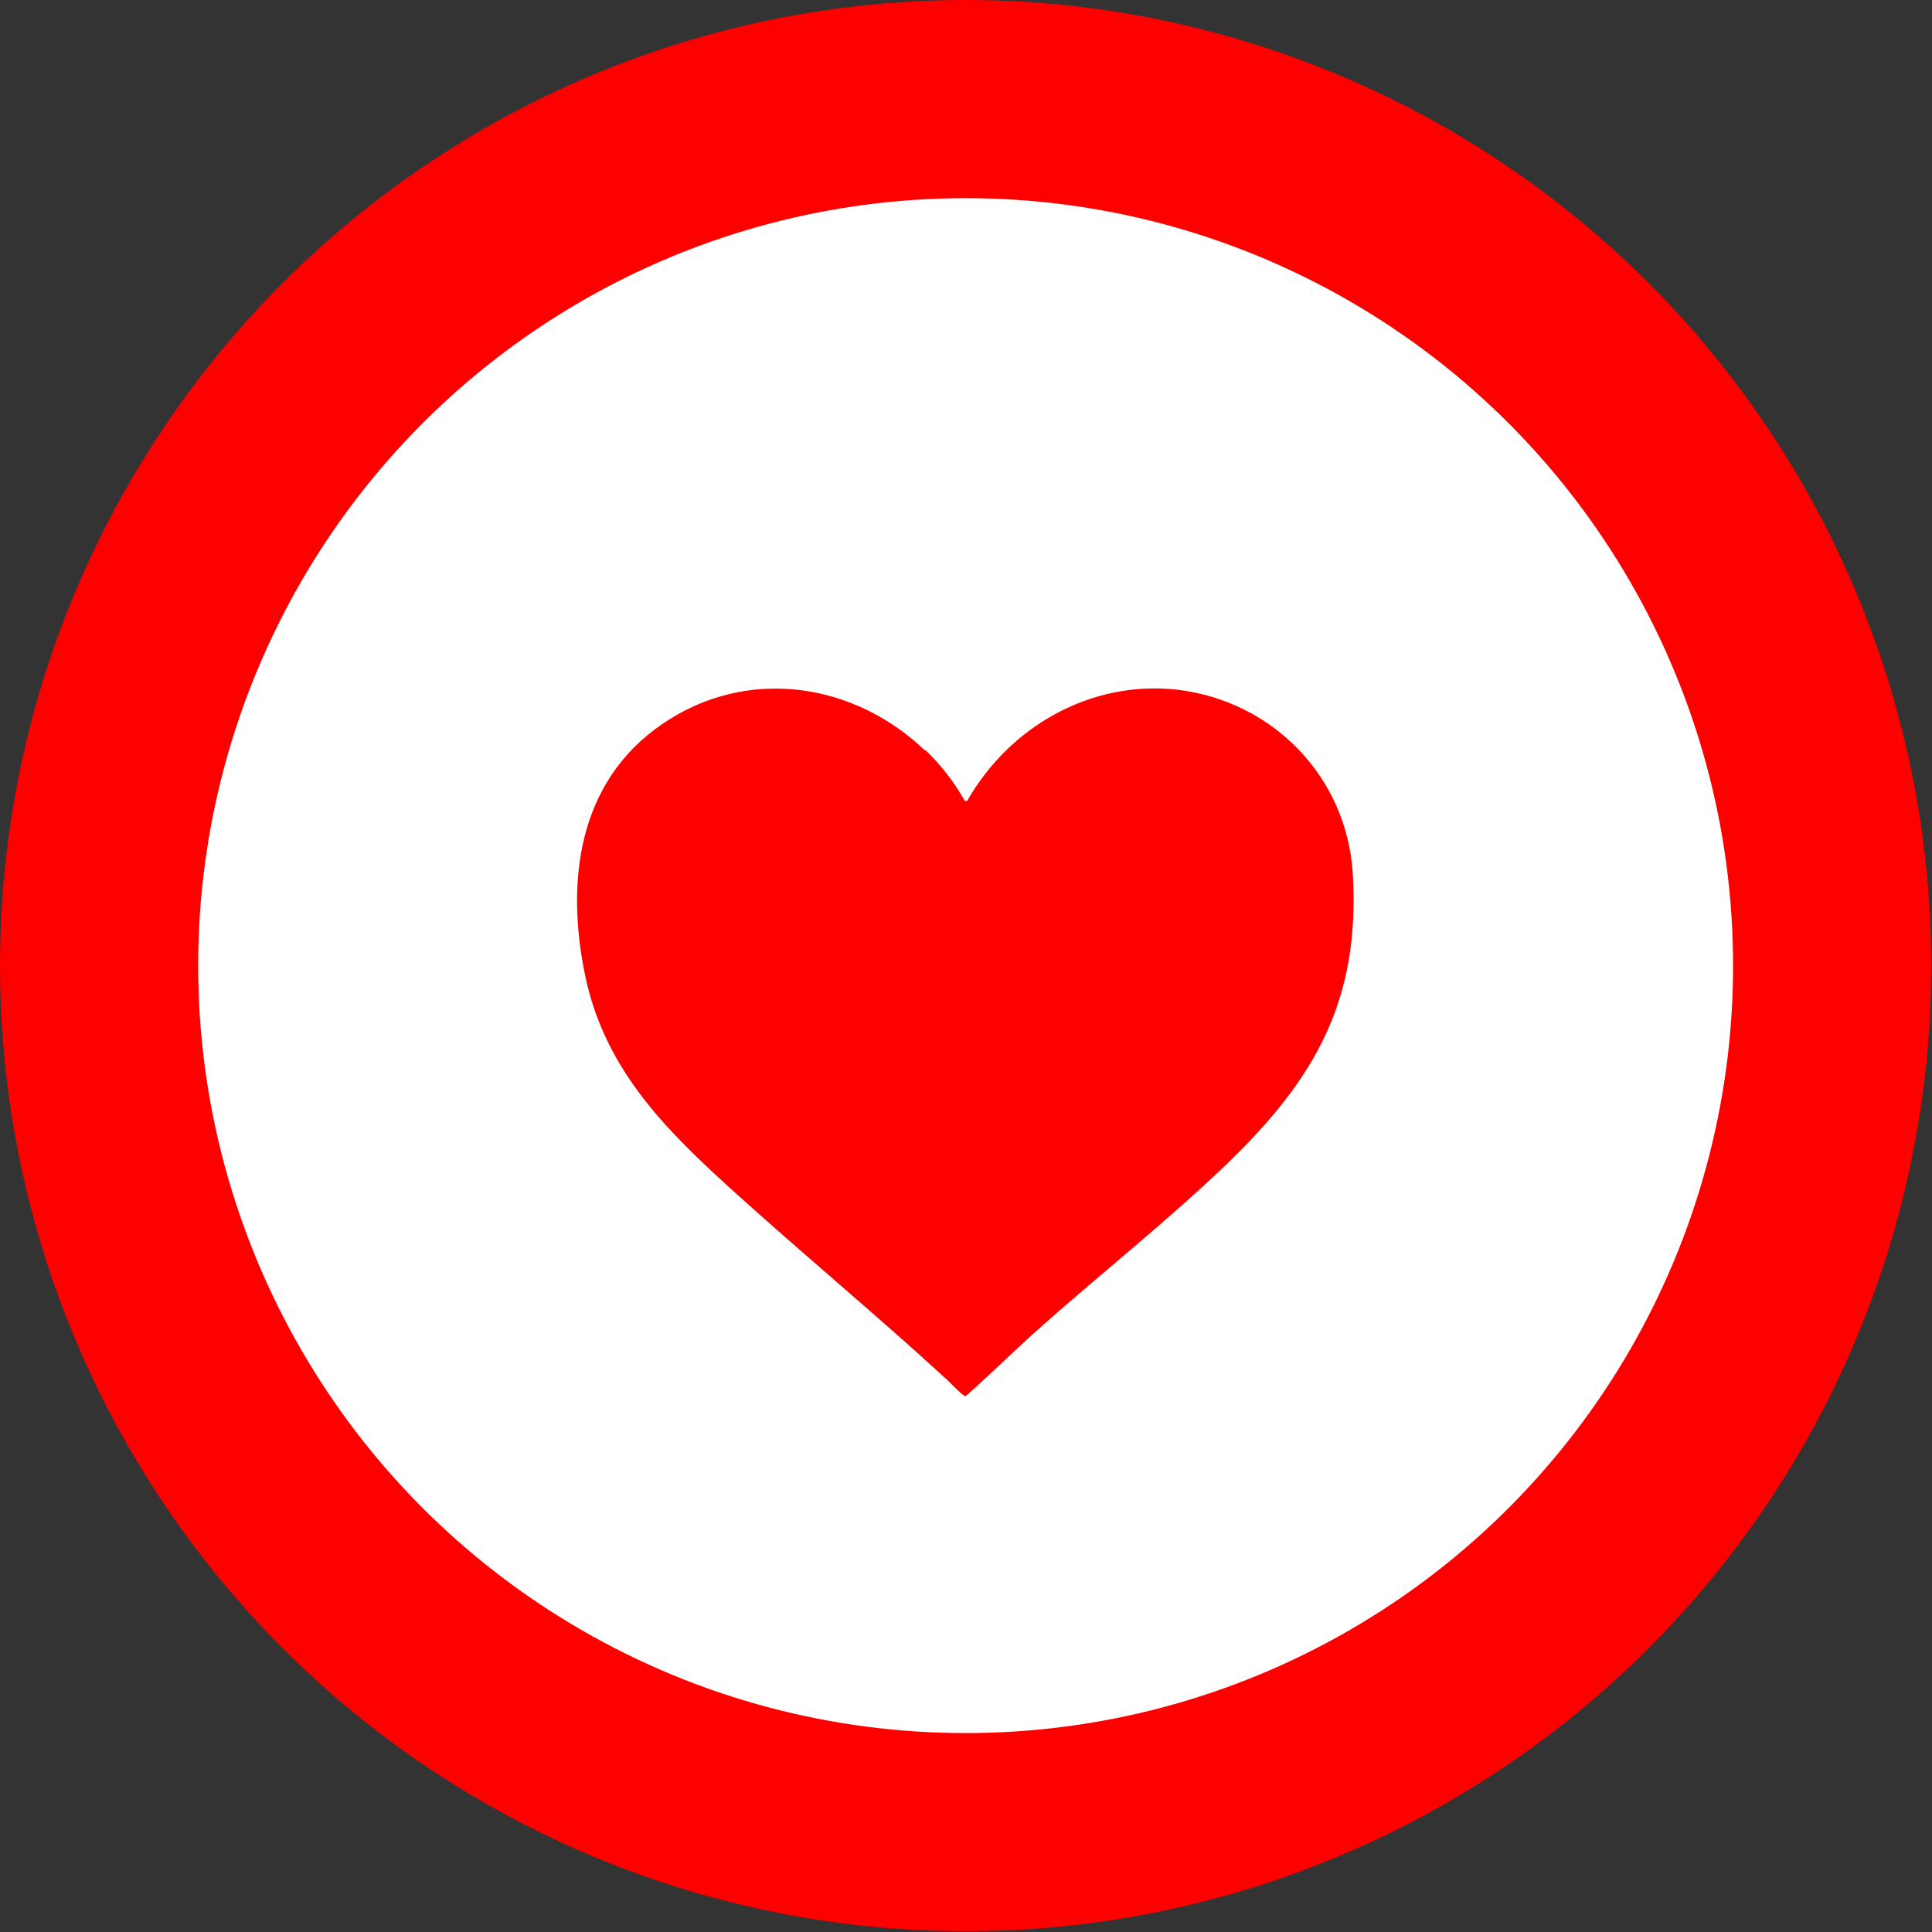<?xml version="1.0" encoding="UTF-8"?>
<svg id="_레이어_2" data-name="레이어 2" xmlns="http://www.w3.org/2000/svg" viewBox="0 0 25.35 25.35">
  <rect x="0" y="0" width="25.35" height="25.35" fill="#333333" stroke="none"/>
  <defs>
    <style>
      .cls-1 {
        fill: #fff;
        stroke: red;
        stroke-miterlimit: 10;
        stroke-width: 2.6px;
      }

      .cls-2 {
        fill: red;
      }
    </style>
  </defs>
  <g id="_레이어_1-2" data-name="레이어 1">
    <g>
      <circle class="cls-1" cx="12.67" cy="12.67" r="11.37"/>
      <path class="cls-2" d="M12.14,9.84c.2.19.38.42.52.67h.03c.55-.97,1.62-1.59,2.76-1.46,1.25.15,2.22,1.14,2.3,2.41.1,1.67-.5,2.7-1.65,3.81-.77.74-1.63,1.42-2.43,2.13-.34.3-.66.62-1,.92-.04,0-.22-.2-.27-.24-.97-.89-1.98-1.72-2.94-2.6-.83-.76-1.54-1.53-1.78-2.67-.26-1.24-.1-2.55,1.01-3.31s2.51-.55,3.45.35Z"/>
    </g>
  </g>
</svg>